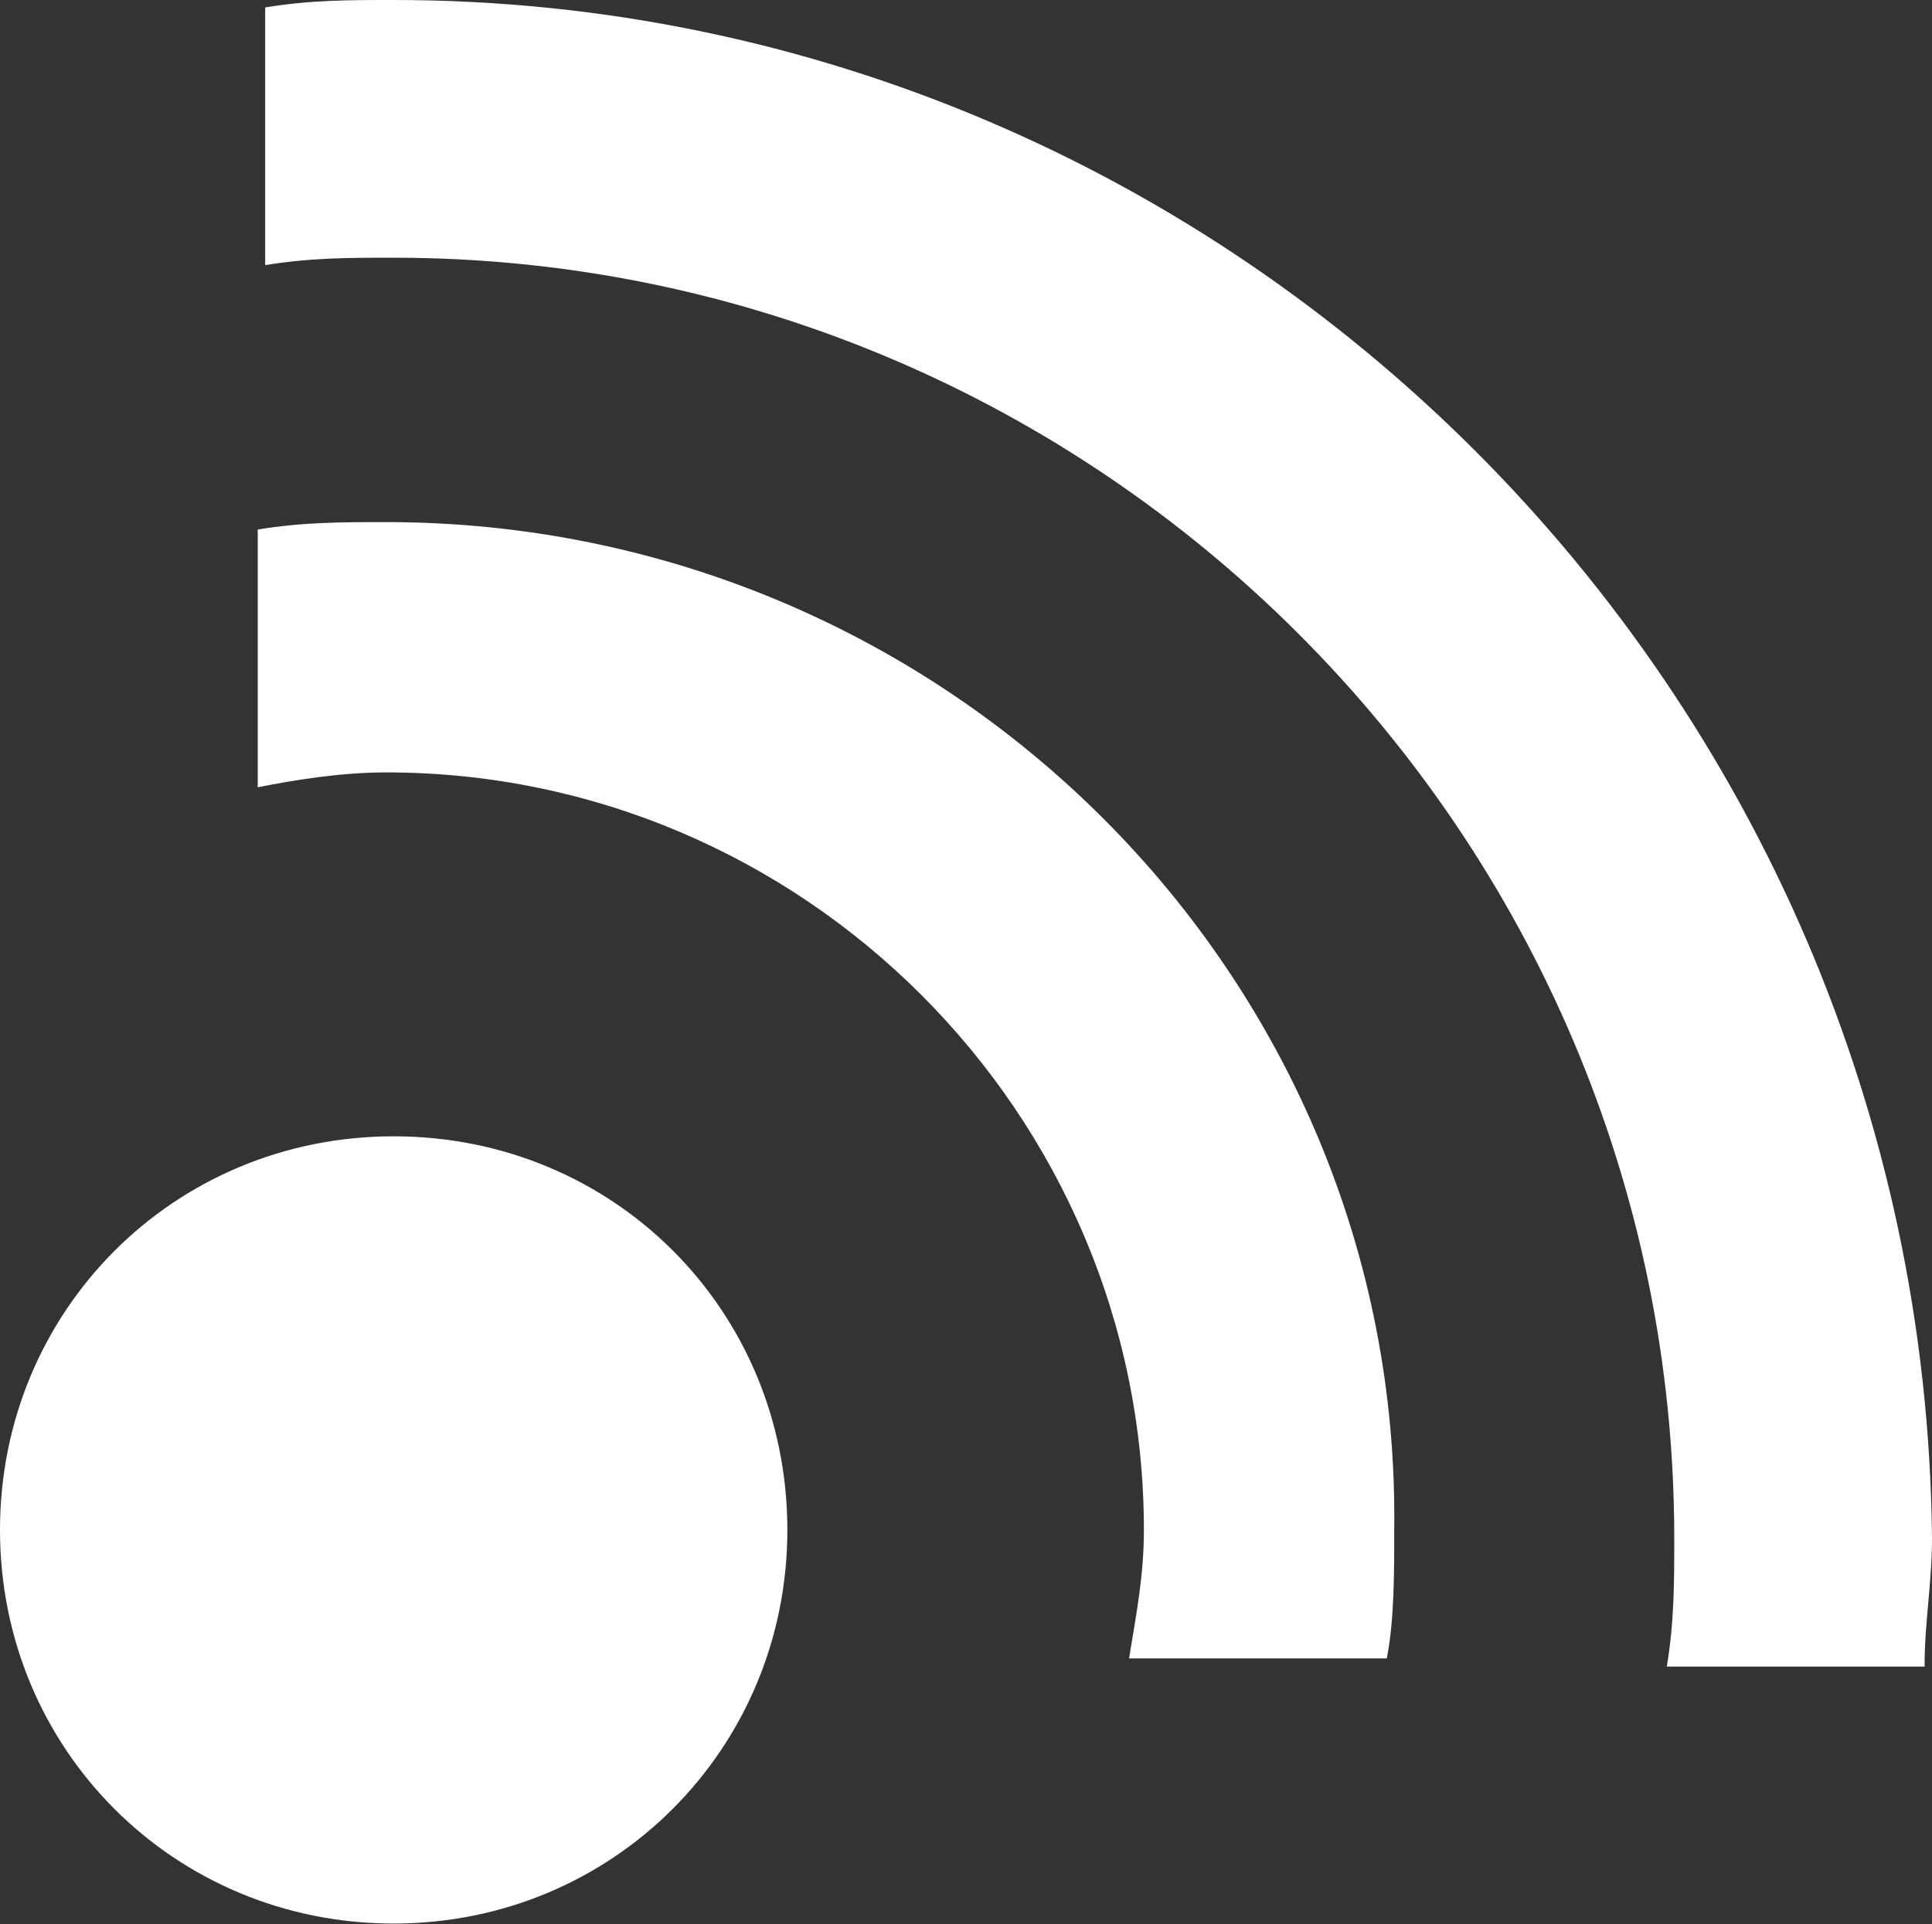 <?xml version="1.0" encoding="utf-8"?>
<!-- Generator: Adobe Illustrator 18.1.1, SVG Export Plug-In . SVG Version: 6.00 Build 0)  -->
<!DOCTYPE svg PUBLIC "-//W3C//DTD SVG 1.1//EN" "http://www.w3.org/Graphics/SVG/1.1/DTD/svg11.dtd">
<svg version="1.1" id="Layer_1" xmlns:sketch="http://www.bohemiancoding.com/sketch/ns"
	 xmlns="http://www.w3.org/2000/svg" xmlns:xlink="http://www.w3.org/1999/xlink" x="0px" y="0px"
	 viewBox="-98.5 633.5 260.1 259.1" enable-background="new -98.5 633.5 260.1 259.1" xml:space="preserve">
<rect x="-98.5" y="633.5" width="260.1" height="259.1" fill="#333333" stroke="none"/>
<title>rss</title>
<description>Created with Sketch.</description>
<path sketch:type="MSShapeGroup" fill="#FFFFFF" d="M-46.5,703.8c-6.1,0-11.2,0-17.3,1v34.7c5.1-1,11.2-2,17.3-2
	c56.1,0,102,45.9,102,102c0,6.1-1,11.2-2,17.3h34.7c1-5.1,1-11.2,1-17.3C90.2,765,29,703.8-46.5,703.8L-46.5,703.8z M-45.5,633.5
	c-6.1,0-11.2,0-17.3,1v34.7c6.1-1,11.2-1,17.3-1c94.9,0,172.4,77.5,172.4,172.4c0,6.1,0,11.2-1,17.3h34.7c0-6.1,1-11.2,1-17.3
	C160.5,726.3,67.7,633.5-45.5,633.5L-45.5,633.5z M-45.5,786.5c-29.6,0-53,23.5-53,53c0,29.6,23.5,53,53,53s53-23.5,53-53
	C7.5,809.9-15.9,786.5-45.5,786.5L-45.5,786.5z"/>
</svg>

